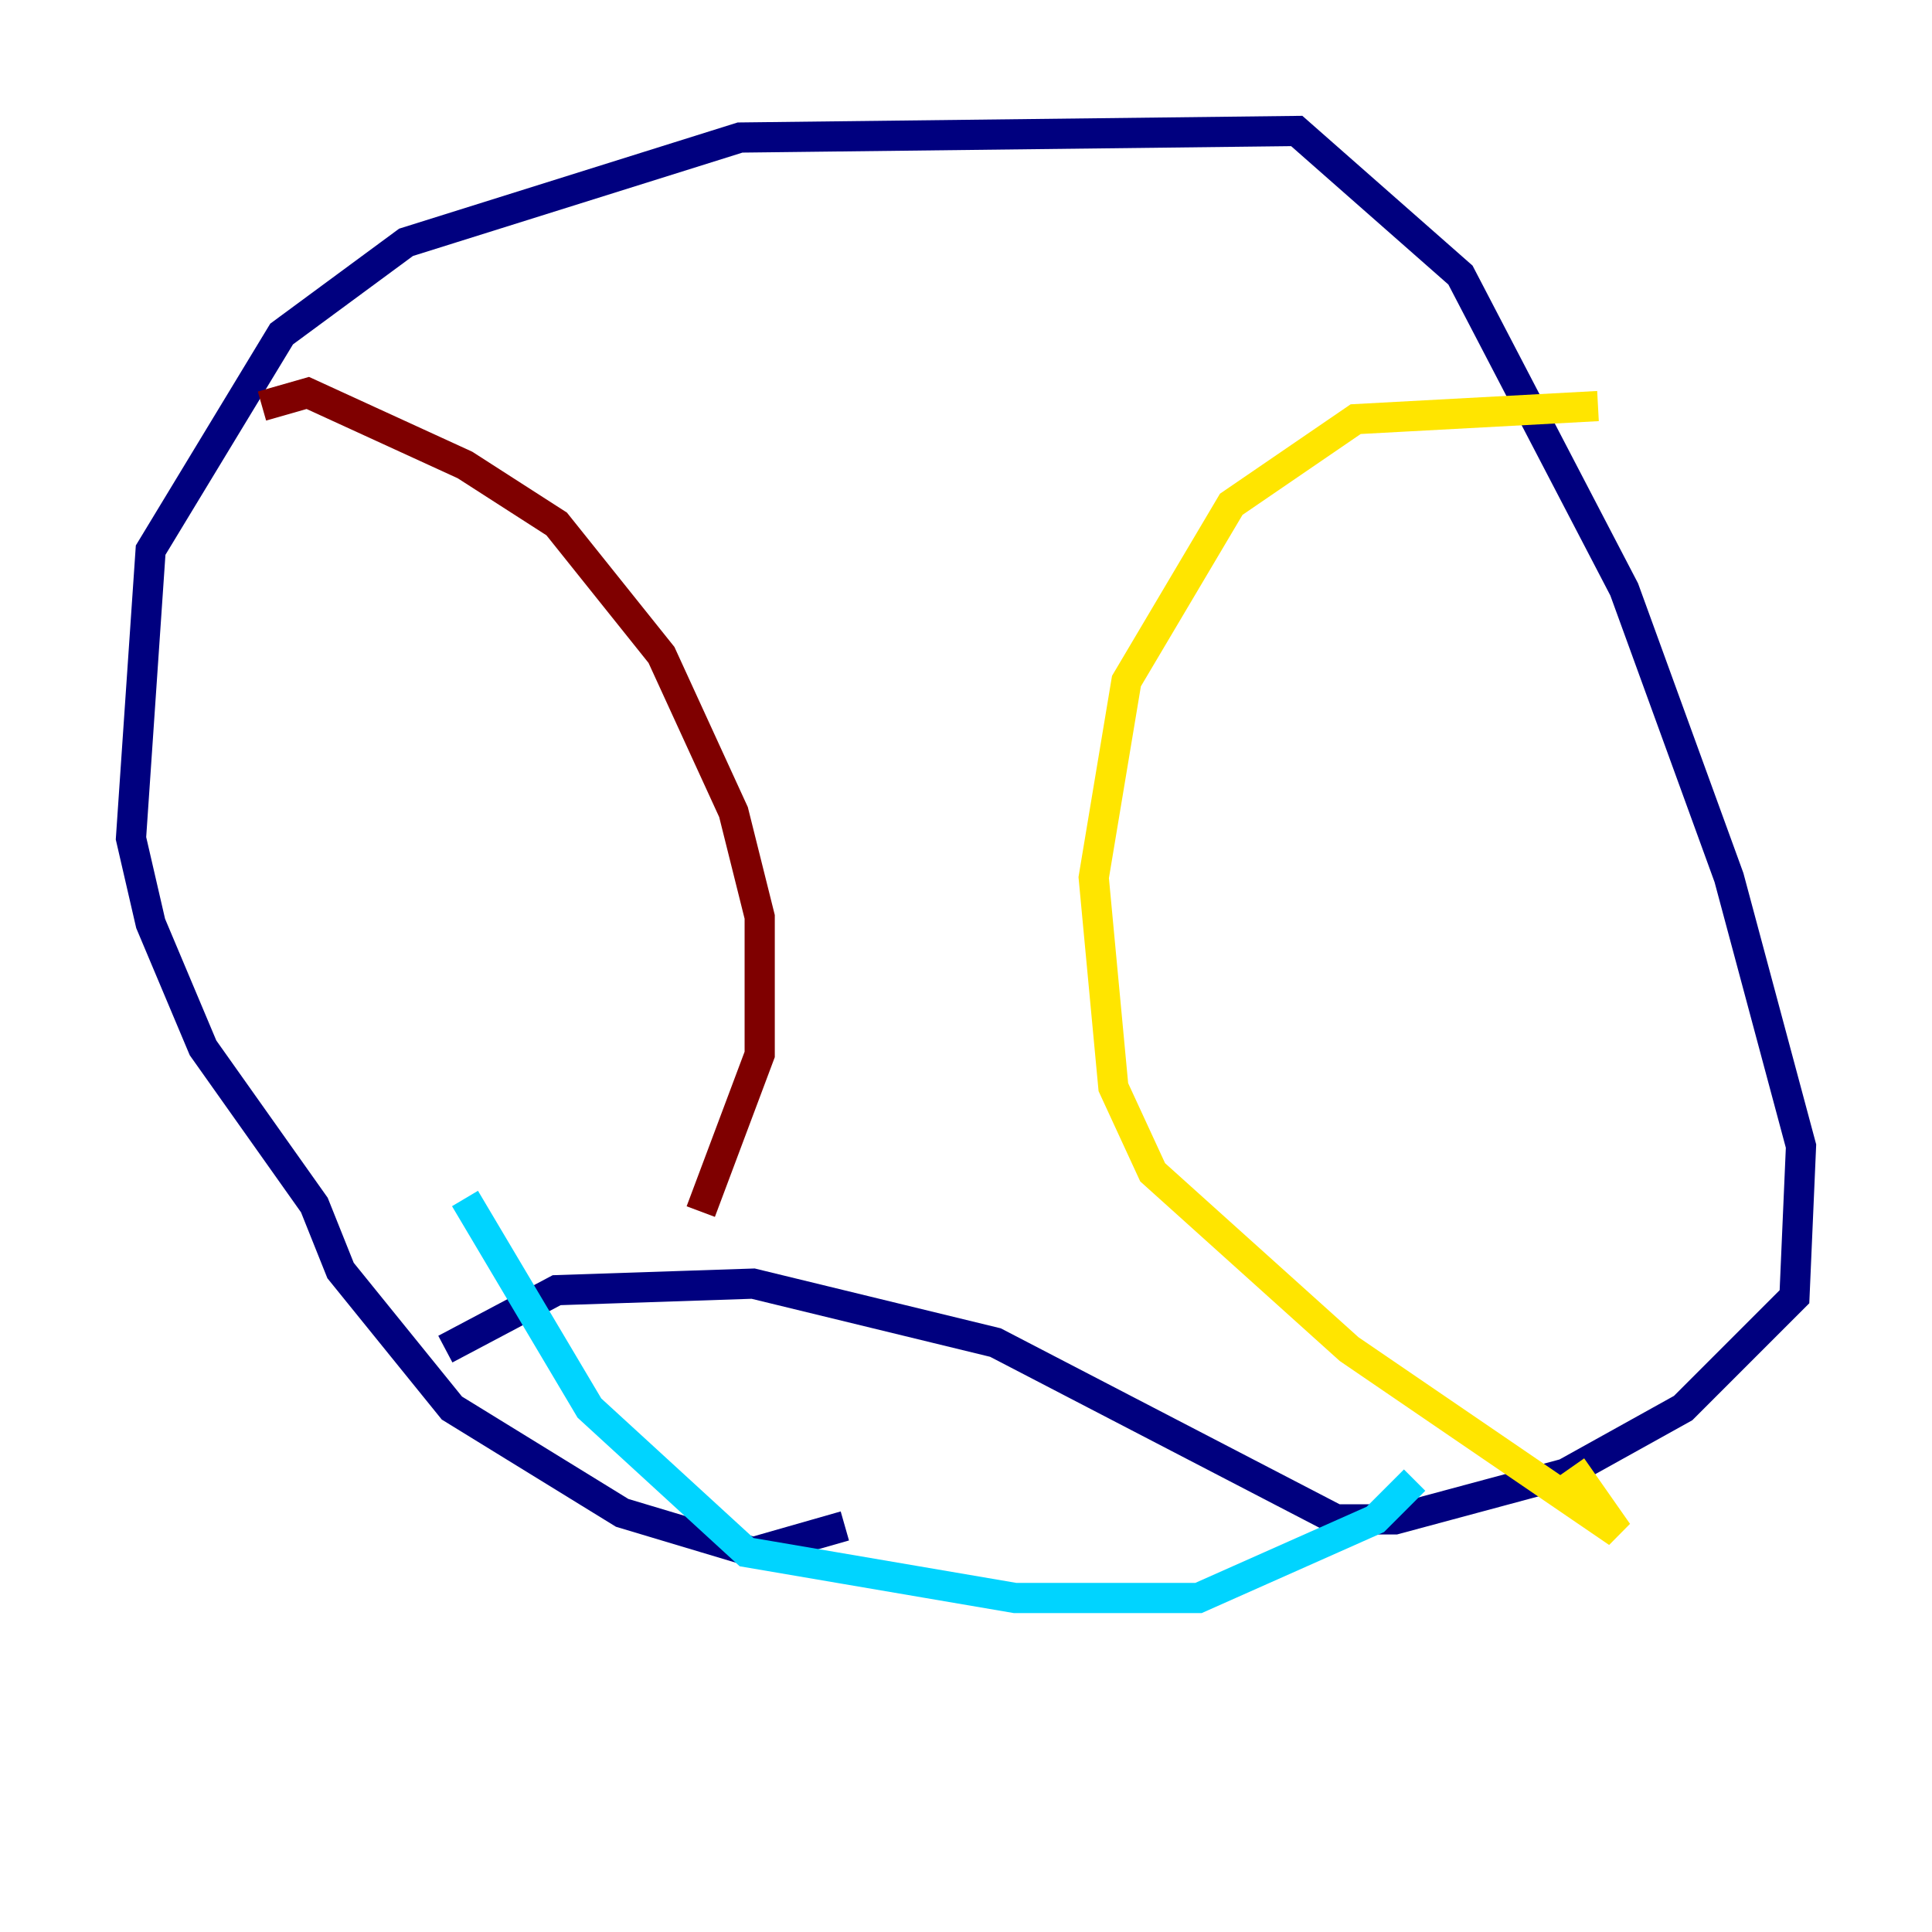 <?xml version="1.0" encoding="utf-8" ?>
<svg baseProfile="tiny" height="128" version="1.2" viewBox="0,0,128,128" width="128" xmlns="http://www.w3.org/2000/svg" xmlns:ev="http://www.w3.org/2001/xml-events" xmlns:xlink="http://www.w3.org/1999/xlink"><defs /><polyline fill="none" points="55.973,101.098 49.898,102.834 41.22,100.231 29.939,93.288 22.563,84.176 20.827,79.837 13.451,69.424 9.98,61.18 8.678,55.539 9.98,36.447 18.658,22.129 26.902,16.054 49.031,9.112 85.912,8.678 96.759,18.224 107.607,39.051 114.549,58.142 119.322,75.932 118.888,85.912 111.512,93.288 103.702,97.627 92.42,100.664 88.515,100.664 65.953,88.949 49.898,85.044 36.881,85.478 29.505,89.383" stroke="#00007f" stroke-width="2" /><polyline fill="none" points="30.807,79.403 39.051,93.288 49.464,102.834 67.254,105.871 79.403,105.871 91.119,100.664 93.722,98.061" stroke="#00d4ff" stroke-width="2" /><polyline fill="none" points="105.871,26.902 89.817,27.77 81.573,33.41 74.63,45.125 72.461,58.142 73.763,72.027 76.366,77.668 89.383,89.383 107.173,101.532 104.136,97.193" stroke="#ffe500" stroke-width="2" /><polyline fill="none" points="17.356,26.902 20.393,26.034 30.807,30.807 36.881,34.712 43.824,43.39 48.597,53.803 50.332,60.746 50.332,69.858 46.427,80.271" stroke="#7f0000" stroke-width="2" /></svg>